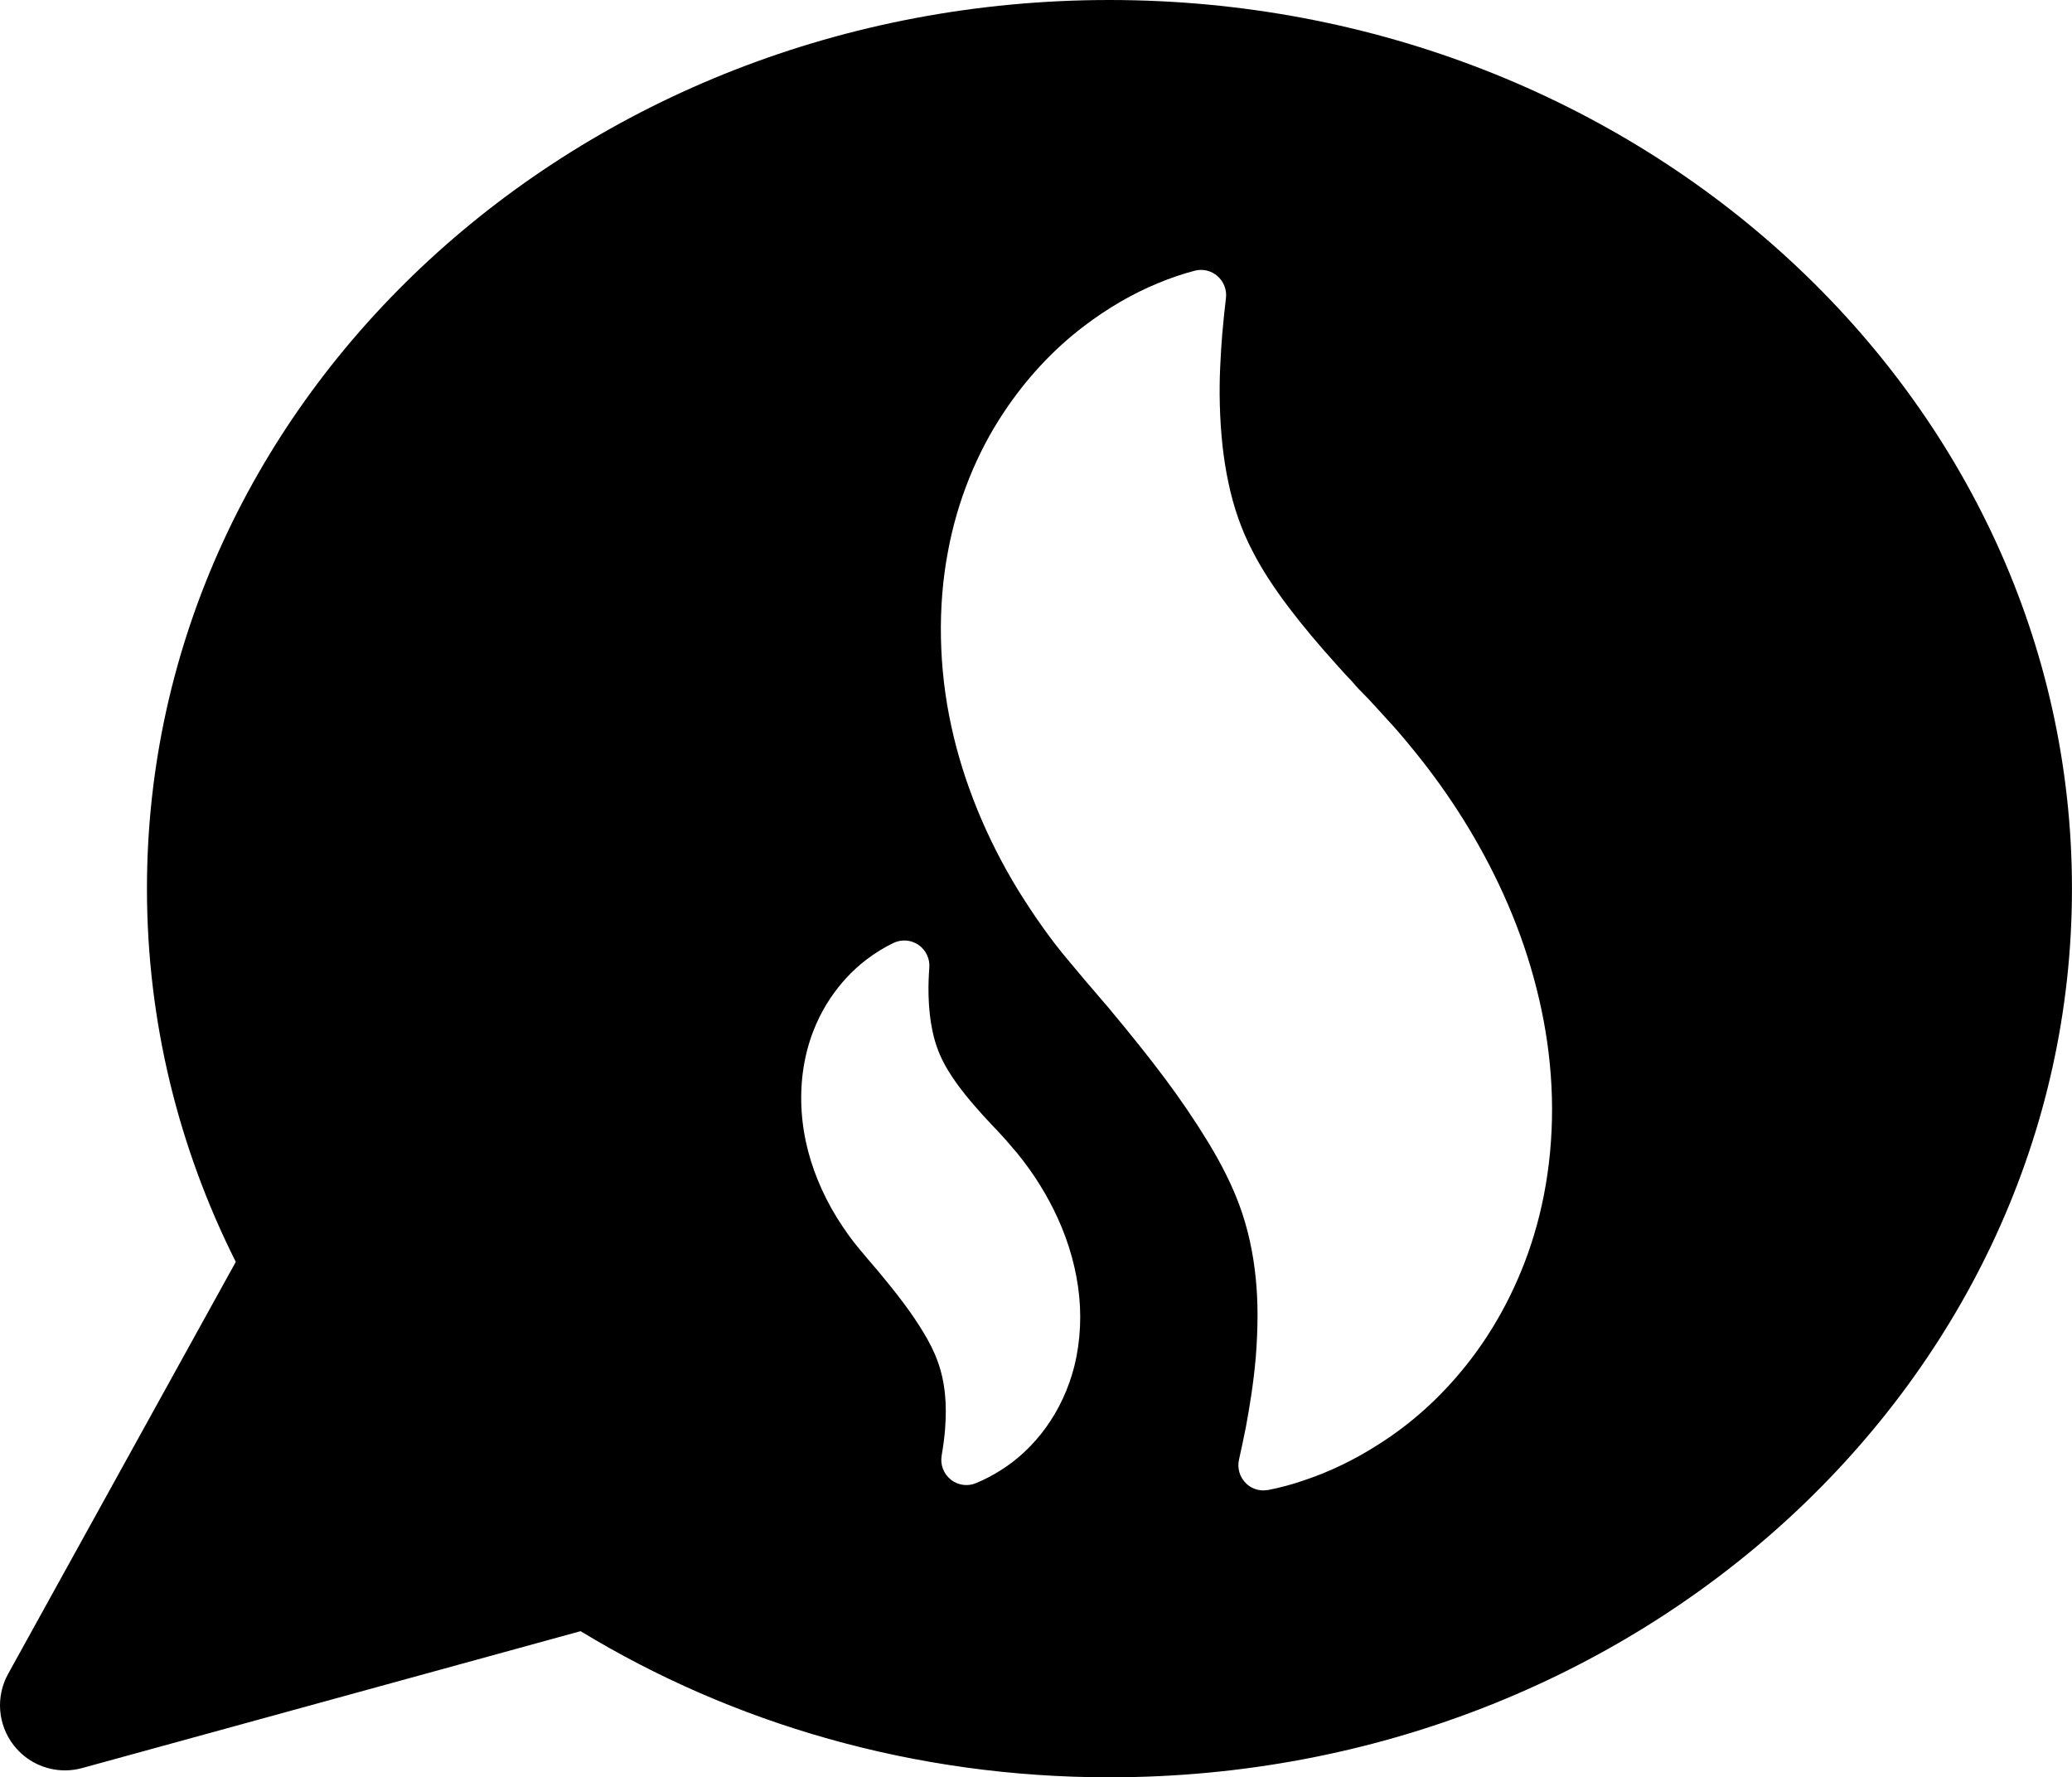 <svg xmlns="http://www.w3.org/2000/svg" viewBox="0 0 64 54.894" enable-background="new 0 0 64 54.894"><path  d="M34.269 0c-16.42 0-29.73 12.289-29.73 27.447 0 4.118.984 8.023 2.744 11.529l-7.032 12.725c-.391.707-.32 1.579.179 2.214.386.492.972.767 1.577.767.177 0 .355-.024.531-.072l15.395-4.228c4.688 2.852 10.302 4.514 16.336 4.514 16.42 0 29.73-12.289 29.73-27.447s-13.31-27.449-29.73-27.449zm-1.158 42.459c-.204.675-.538 1.313-.965 1.844-.355.441-.763.81-1.216 1.096-.252.162-.519.302-.789.413-.094.038-.193.057-.291.057-.174 0-.346-.059-.486-.172-.219-.177-.326-.46-.278-.739.049-.288.083-.547.104-.793.032-.414.032-.775-.001-1.097-.036-.369-.114-.717-.232-1.038-.104-.282-.244-.563-.439-.884-.182-.302-.382-.596-.611-.901-.263-.353-.571-.729-.81-1.016l-.012-.013-.086-.1-.131-.154-.069-.079.001-.001-.267-.317c-.22-.261-.449-.581-.688-.963-.454-.738-.782-1.542-.951-2.329-.178-.811-.194-1.688-.045-2.465.165-.89.52-1.558.789-1.96.313-.471.691-.878 1.123-1.208.27-.205.551-.378.838-.516.249-.118.542-.096.77.06.228.156.356.423.336.699-.015.209-.034.526-.024.862.011.404.051.77.119 1.088.073.354.187.679.34.972.167.324.357.589.52.807.193.254.413.516.668.797l.027.031.11.121.067.07.027.03.161.173.049.049.116.125.179.196.358.418c.508.623.93 1.301 1.253 2.011.354.777.582 1.609.659 2.406.083.82.003 1.679-.223 2.42zm14.267-4.3c-.447 1.478-1.178 2.876-2.114 4.04-.772.961-1.666 1.768-2.657 2.397-.763.492-1.562.877-2.372 1.142-.347.118-.697.212-1.061.283l-.148.014c-.208 0-.409-.083-.556-.236-.182-.189-.257-.457-.2-.714.068-.303.142-.654.218-1.034.102-.556.231-1.315.302-2.147.071-.918.07-1.71-.002-2.415-.078-.803-.248-1.564-.506-2.266-.229-.617-.535-1.235-.964-1.942-.403-.661-.841-1.307-1.339-1.974-.451-.605-.997-1.29-1.772-2.221l-.012-.013-.21-.243-.278-.327-.163-.188-.56-.669c-.497-.588-.999-1.29-1.522-2.129-.99-1.611-1.708-3.37-2.079-5.093-.391-1.78-.427-3.698-.101-5.397.286-1.545.883-3.033 1.728-4.298.688-1.035 1.517-1.927 2.463-2.649.742-.565 1.517-1.014 2.304-1.337.375-.156.754-.284 1.124-.381.248-.066.512-.003.706.167.193.169.291.424.26.68-.039.328-.08.7-.115 1.12-.049.631-.097 1.387-.074 2.174.023.886.112 1.689.262 2.388.159.772.41 1.486.746 2.128.29.563.639 1.104 1.132 1.757.422.555.908 1.136 1.486 1.775l.032.038.253.277.169.177.026.031c.106.13.234.26.358.386l.114.116.248.268.379.417c.165.171.484.542.797.929 1.117 1.371 2.042 2.854 2.747 4.405.777 1.703 1.276 3.525 1.444 5.27.179 1.816.008 3.648-.493 5.294z"/></svg>